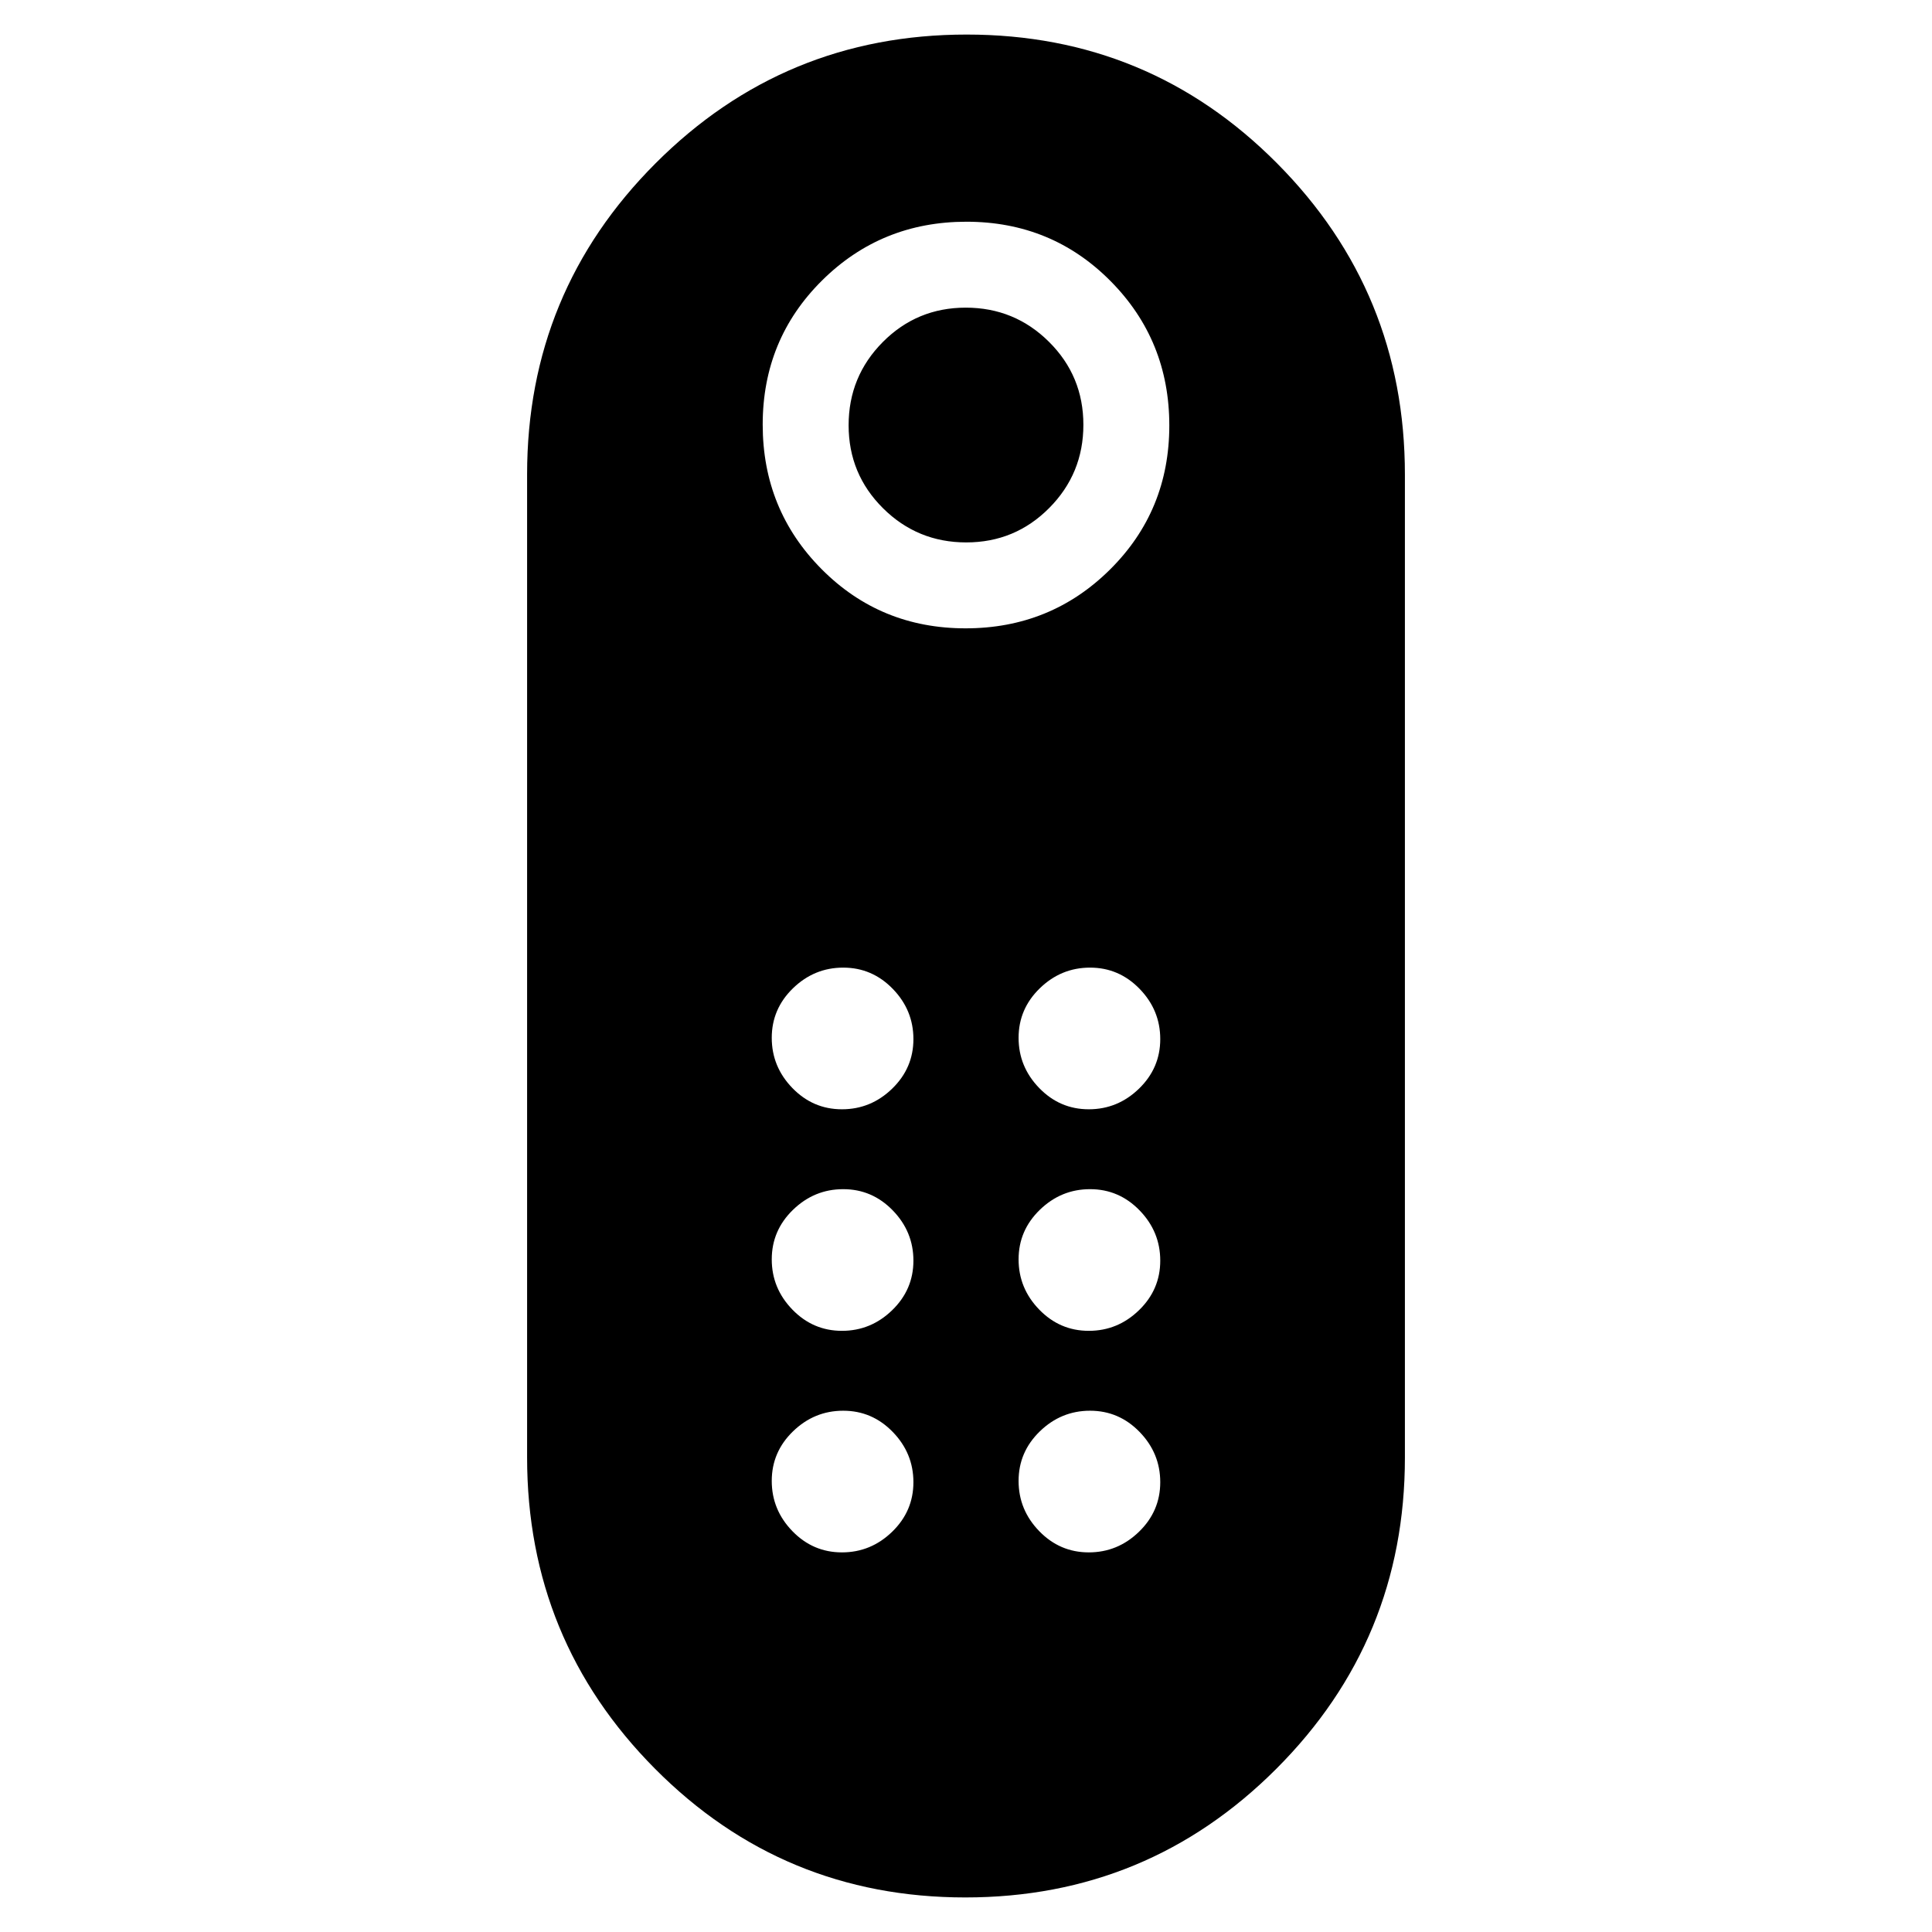 <svg xmlns="http://www.w3.org/2000/svg" height="20" viewBox="0 -960 960 960" width="20"><path d="M480.121-690.479q-24.251 0-41.349-16.976-17.098-16.976-17.098-41.228 0-24.252 16.976-41.35 16.977-17.098 41.229-17.098 24.251 0 41.349 16.976 17.098 16.977 17.098 41.229t-16.976 41.349q-16.977 17.098-41.229 17.098Zm-.47 673.307q-90.652 0-154.196-63.962t-63.544-154.711v-488.396q0-90.75 63.893-154.669 63.893-63.918 154.545-63.918 90.652 0 154.196 63.962t63.544 154.711v488.396q0 90.75-63.893 154.668-63.893 63.92-154.545 63.92Zm.124-630.611q42.334 0 71.791-29.231 29.456-29.231 29.456-71.566 0-42.334-29.231-71.791-29.231-29.456-71.566-29.456-42.334 0-71.791 29.231-29.456 29.231-29.456 71.566 0 42.334 29.231 71.791 29.231 29.456 71.566 29.456Zm-61.421 349.066q14.385 0 24.95-10.246 10.566-10.245 10.566-24.63t-10.246-24.95q-10.246-10.566-24.631-10.566-14.384 0-24.95 10.246-10.565 10.246-10.565 24.631 0 14.384 10.246 24.95 10.245 10.565 24.63 10.565Zm0-110.087q14.385 0 24.95-10.246 10.566-10.246 10.566-24.63 0-14.385-10.246-24.95-10.246-10.566-24.631-10.566-14.384 0-24.95 10.246-10.565 10.246-10.565 24.63 0 14.385 10.246 24.95 10.245 10.566 24.63 10.566Zm122.653 0q14.384 0 24.95-10.246 10.565-10.246 10.565-24.63 0-14.385-10.246-24.95-10.245-10.566-24.63-10.566t-24.95 10.246q-10.566 10.246-10.566 24.63 0 14.385 10.246 24.95 10.246 10.566 24.631 10.566Zm0 110.087q14.384 0 24.95-10.246 10.565-10.245 10.565-24.63t-10.246-24.95q-10.245-10.566-24.63-10.566t-24.95 10.246q-10.566 10.246-10.566 24.631 0 14.384 10.246 24.95 10.246 10.565 24.631 10.565ZM418.354-188.63q14.385 0 24.95-10.245 10.566-10.246 10.566-24.631t-10.246-24.95q-10.246-10.565-24.631-10.565-14.384 0-24.95 10.245-10.565 10.246-10.565 24.631t10.246 24.95q10.245 10.565 24.63 10.565Zm122.653 0q14.384 0 24.95-10.245 10.565-10.246 10.565-24.631t-10.246-24.95q-10.245-10.565-24.63-10.565t-24.95 10.245q-10.566 10.246-10.566 24.631t10.246 24.95q10.246 10.565 24.631 10.565Z"/></svg>